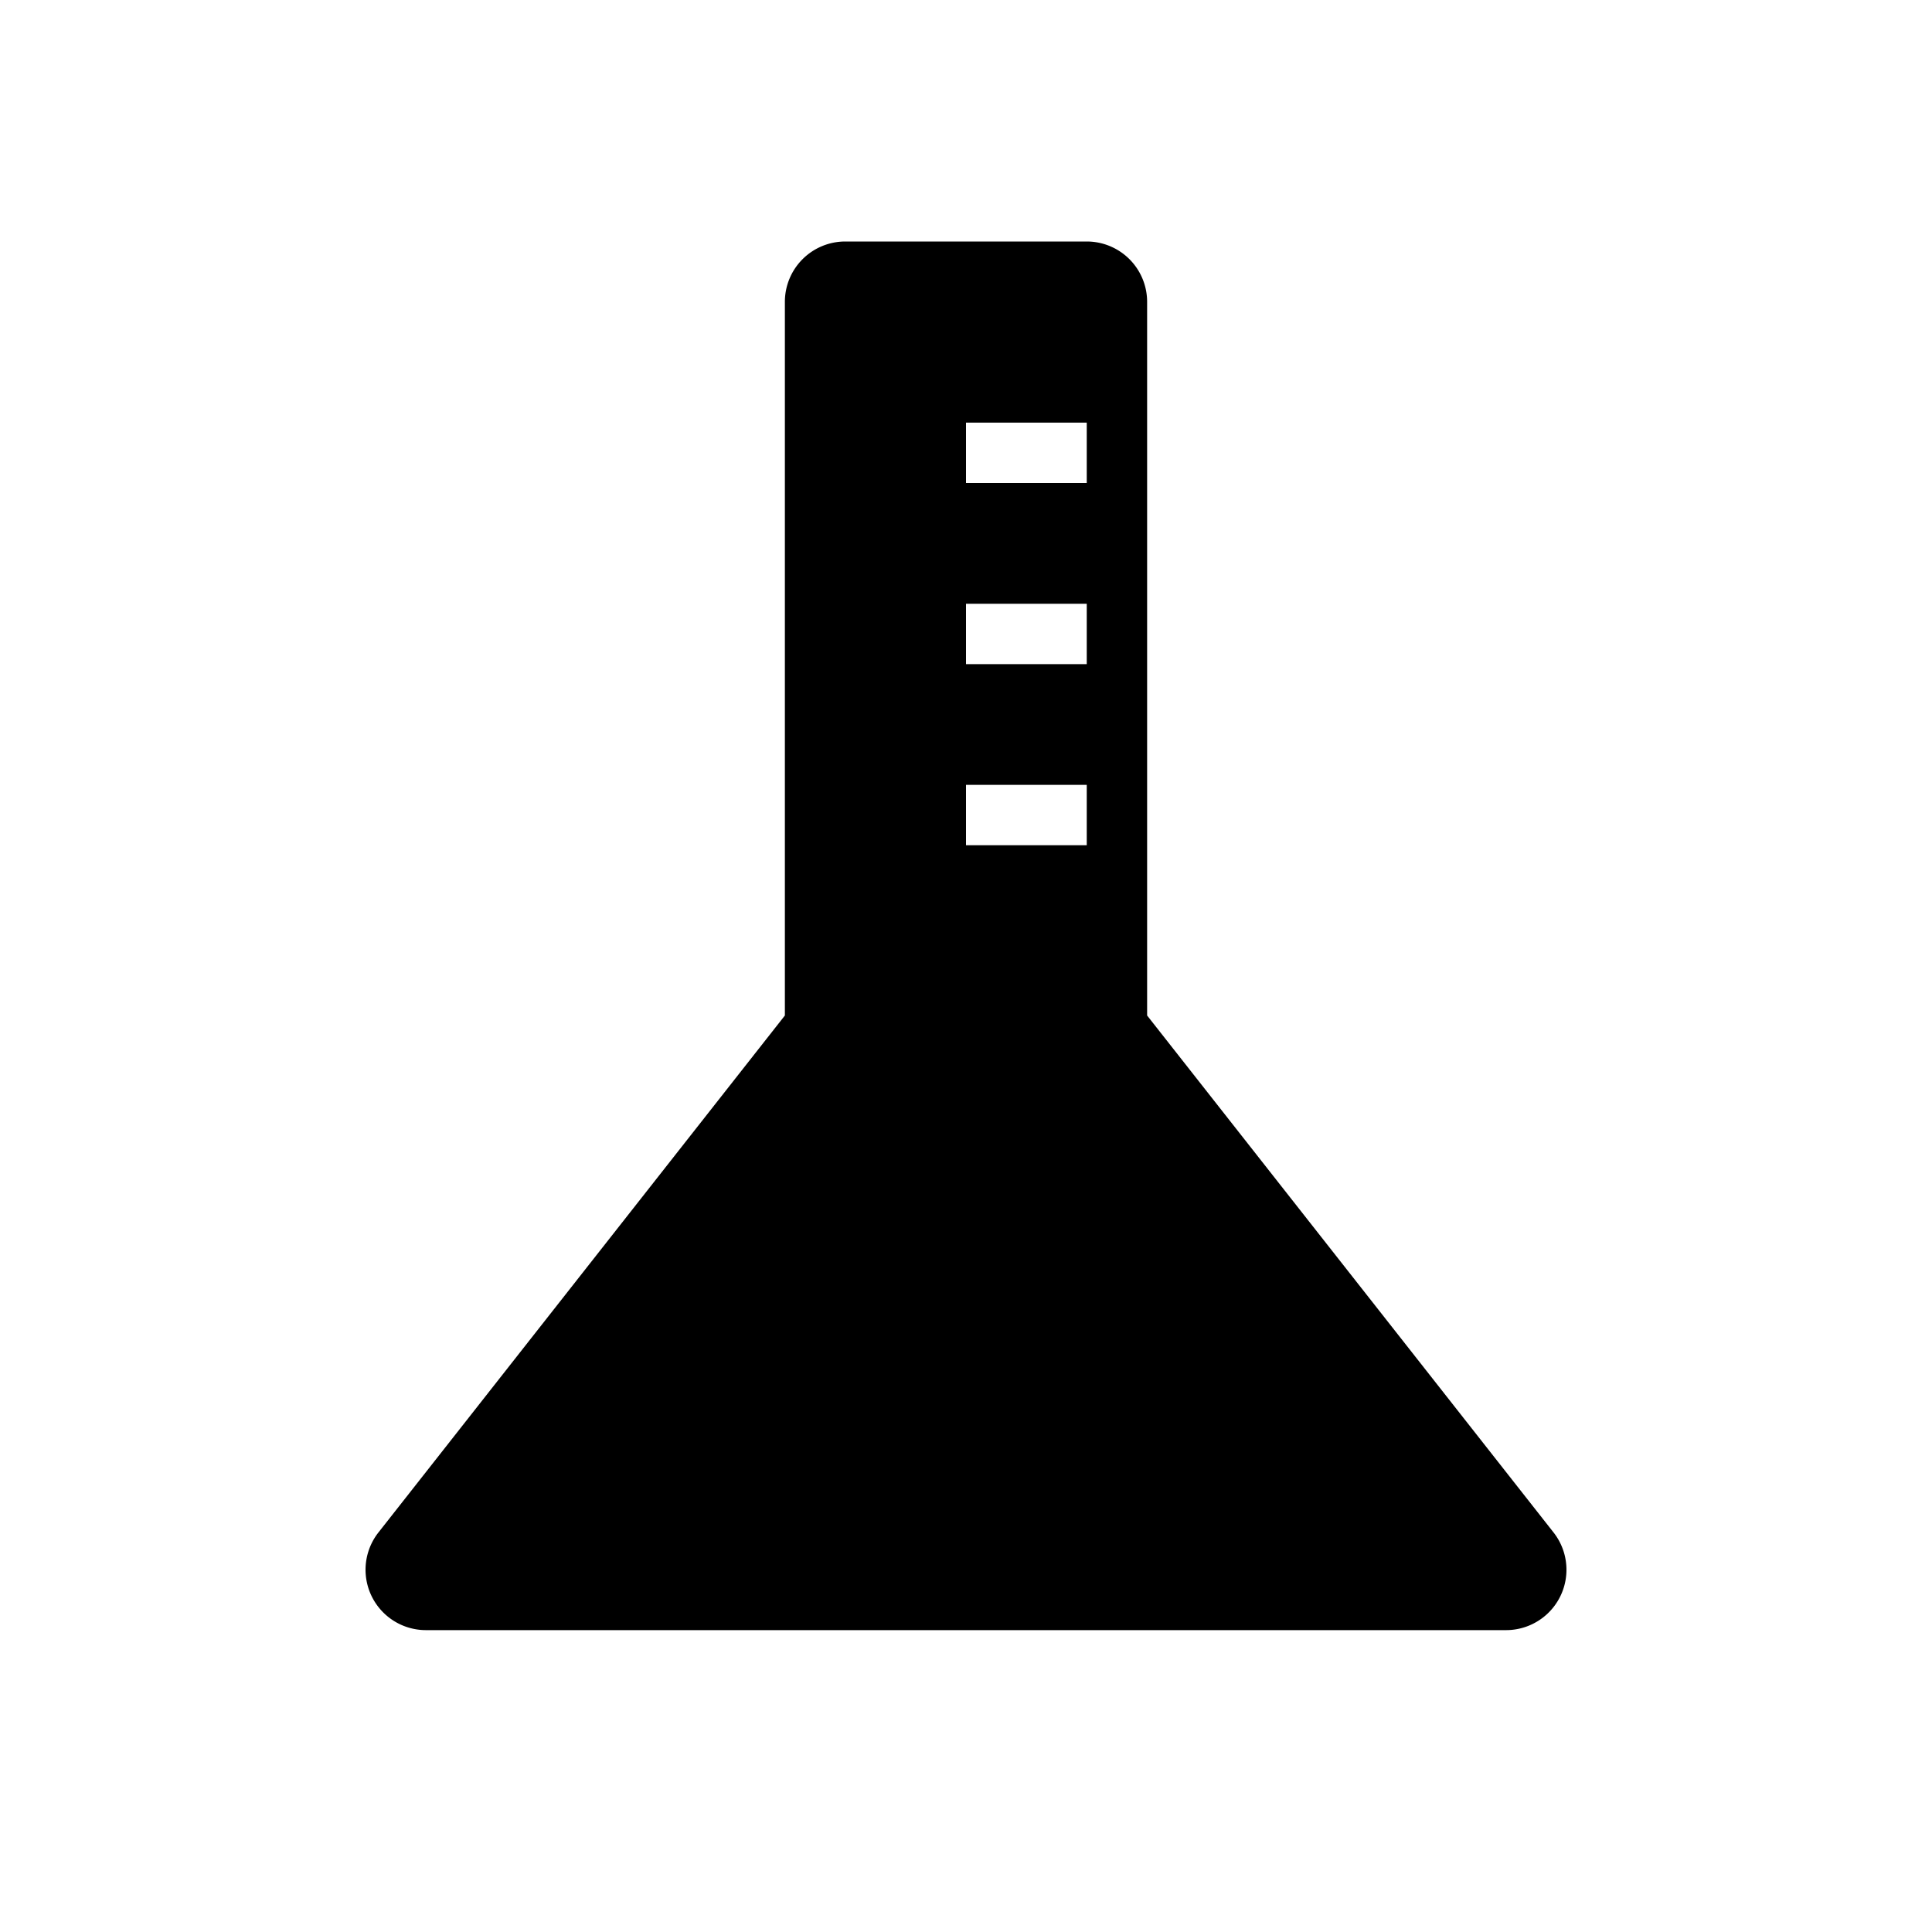 <svg id="icon" xmlns="http://www.w3.org/2000/svg" viewBox="0 0 32 32"><defs><style>.cls-1{fill-rule:evenodd;}</style></defs><title>unit-volume</title><path class="cls-1" d="M25.73,25.38,19,16.82V5a1,1,0,0,0-1-1H14a1,1,0,0,0-1,1V16.82L6.27,25.38A1,1,0,0,0,7.06,27H24.94A1,1,0,0,0,25.73,25.38ZM18,14H16V13h2Zm0-3H16V10h2Zm0-3H16V7h2Z"/></svg>